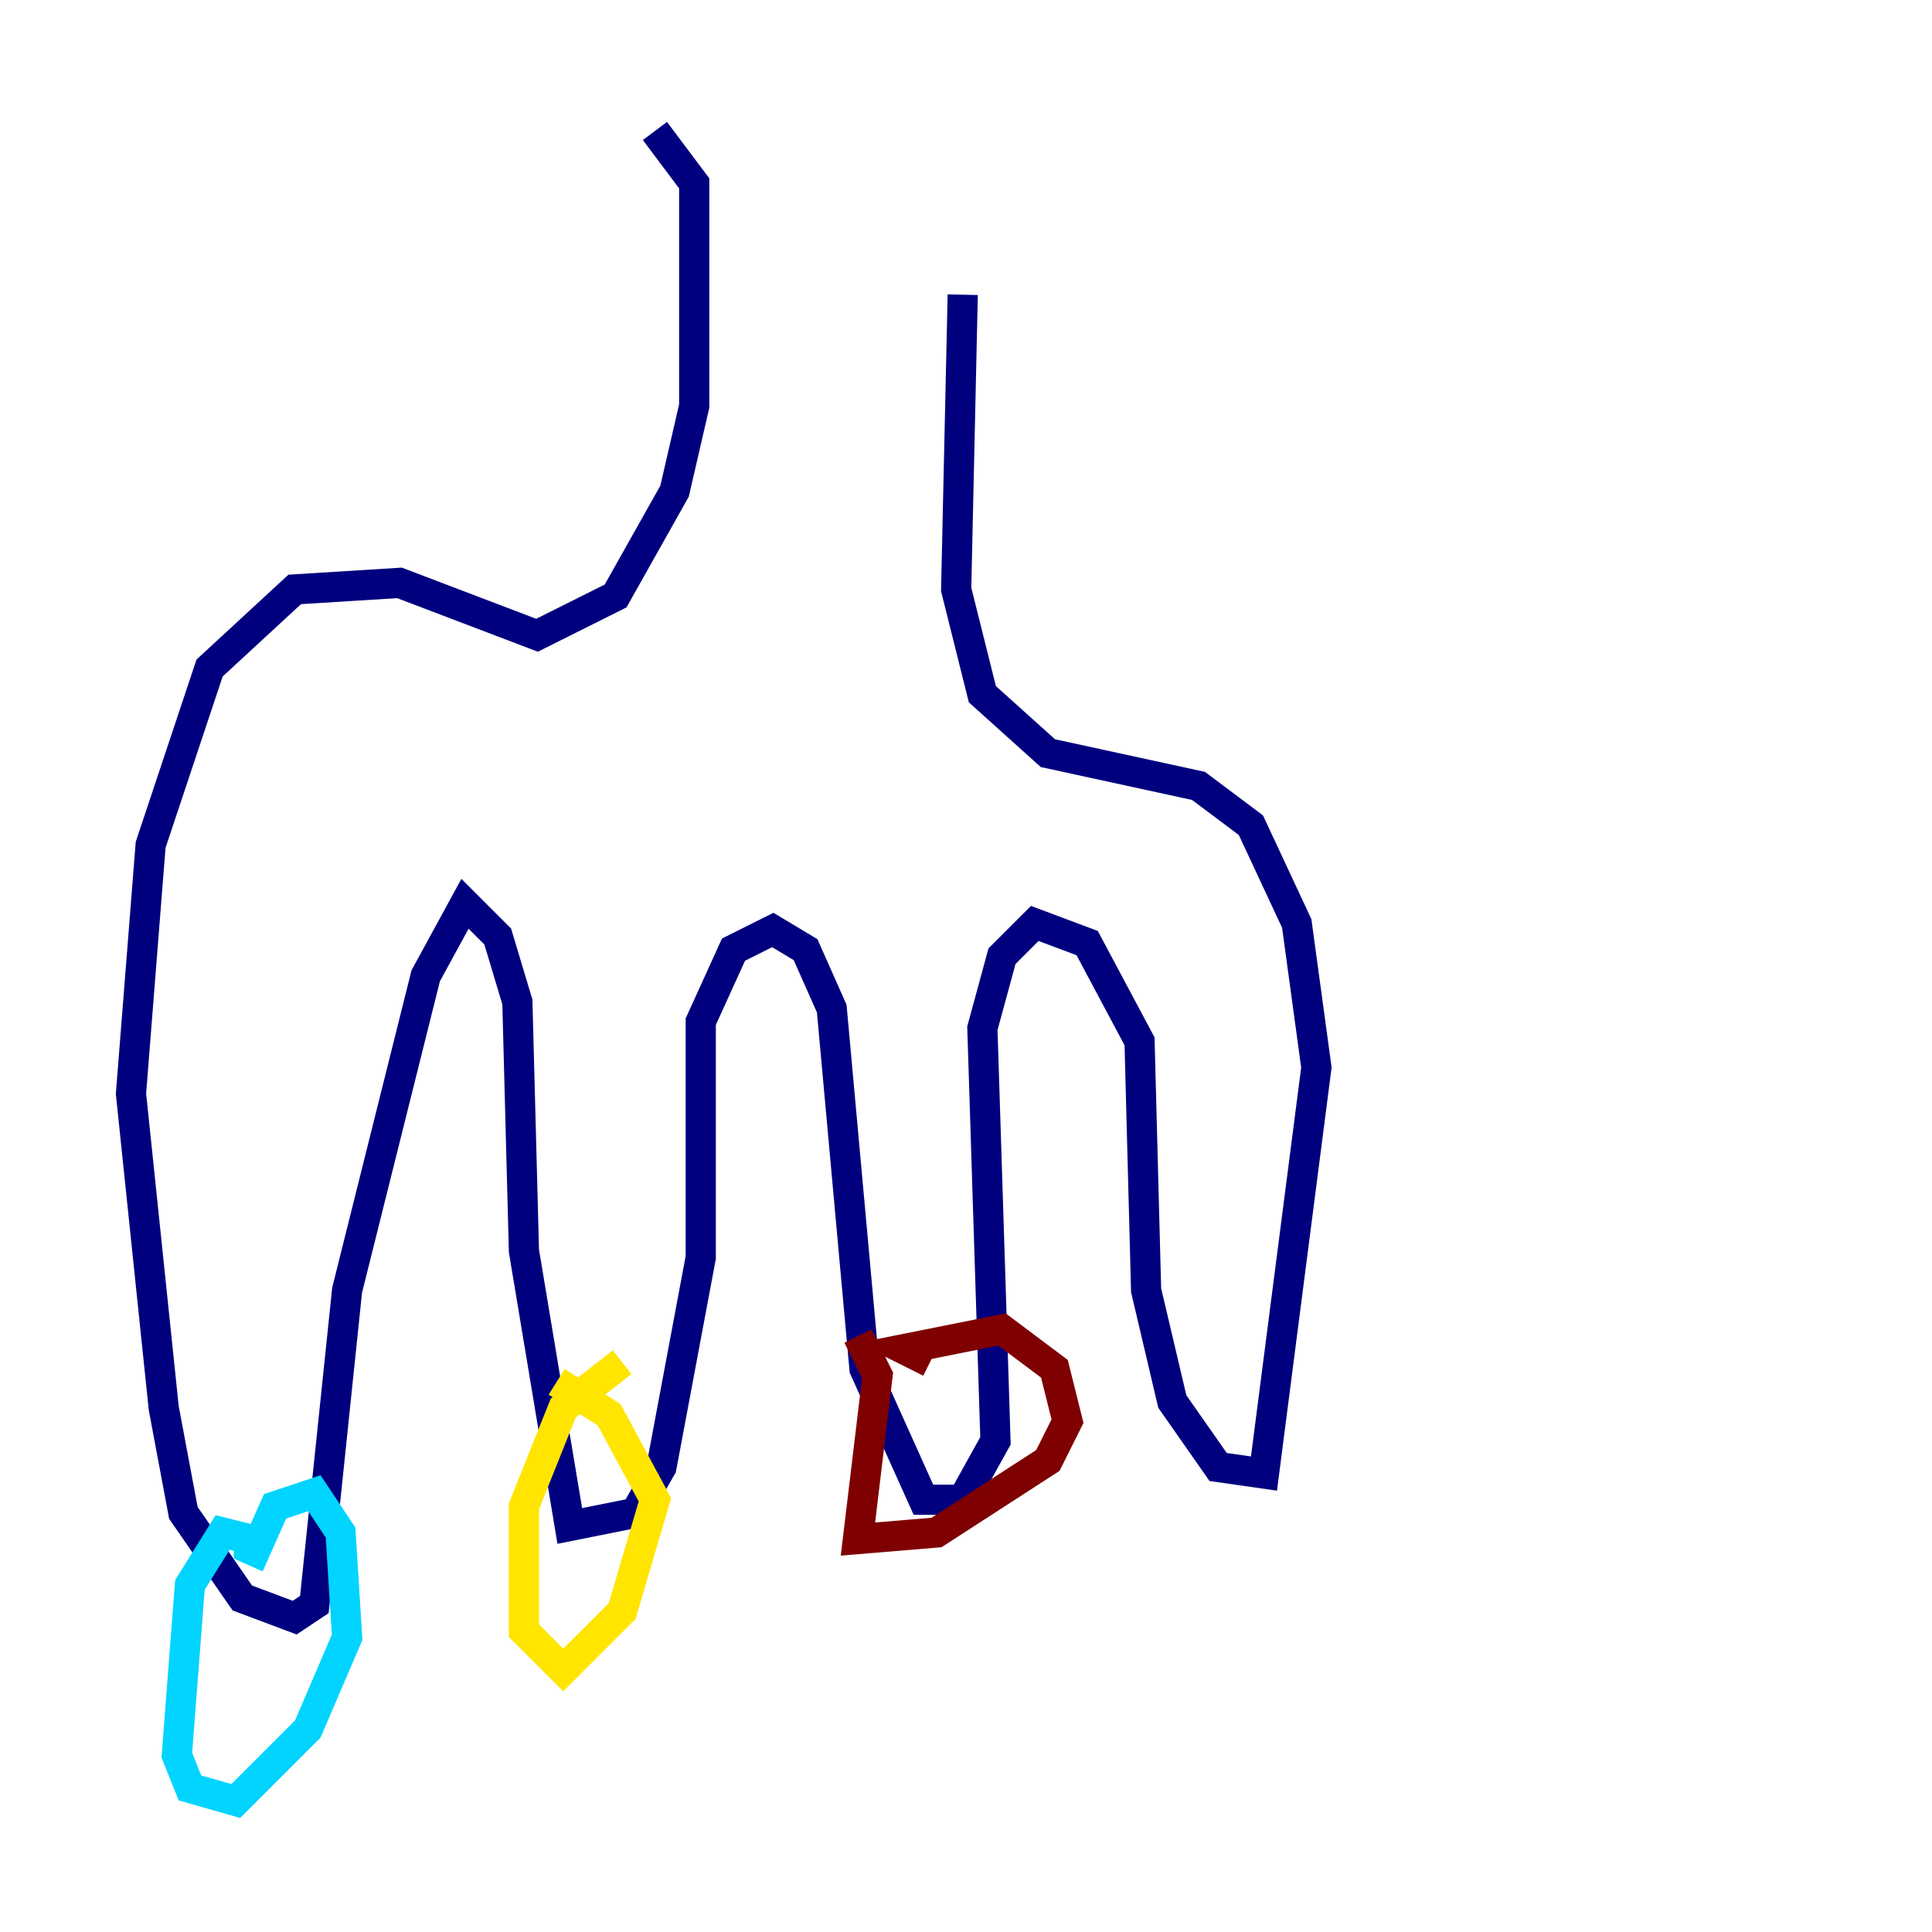 <?xml version="1.0" encoding="utf-8" ?>
<svg baseProfile="tiny" height="128" version="1.2" viewBox="0,0,128,128" width="128" xmlns="http://www.w3.org/2000/svg" xmlns:ev="http://www.w3.org/2001/xml-events" xmlns:xlink="http://www.w3.org/1999/xlink"><defs /><polyline fill="none" points="63.783,19.525 63.349,39.051 65.085,45.993 69.424,49.898 79.403,52.068 82.875,54.671 85.912,61.18 87.214,70.725 83.742,97.627 80.705,97.193 77.668,92.854 75.932,85.478 75.498,68.99 72.027,62.481 68.556,61.18 66.386,63.349 65.085,68.122 65.953,95.458 63.783,99.363 61.18,99.363 57.275,90.685 55.105,66.82 53.37,62.915 51.2,61.614 48.597,62.915 46.427,67.688 46.427,83.308 43.824,97.193 42.088,100.231 37.749,101.098 34.712,82.875 34.278,66.386 32.976,62.047 30.807,59.878 28.203,64.651 22.997,85.478 20.827,106.305 19.525,107.173 16.054,105.871 12.149,100.231 10.848,93.288 8.678,72.461 9.98,55.973 13.885,44.258 19.525,39.051 26.468,38.617 35.58,42.088 40.786,39.485 44.691,32.542 45.993,26.902 45.993,12.149 43.39,8.678" stroke="#00007f" stroke-width="2" /><polyline fill="none" points="16.488,103.268 16.488,101.966 14.752,101.532 12.583,105.003 11.715,116.285 12.583,118.454 15.62,119.322 20.393,114.549 22.997,108.475 22.563,101.532 20.827,98.929 18.224,99.797 16.488,103.702" stroke="#00d4ff" stroke-width="2" /><polyline fill="none" points="41.22,90.251 37.315,93.288 34.712,99.797 34.712,108.041 37.315,110.644 41.22,106.739 43.39,99.363 40.352,93.722 36.881,91.552" stroke="#ffe500" stroke-width="2" /><polyline fill="none" points="56.841,88.515 58.142,91.119 56.841,101.966 62.047,101.532 69.424,96.759 70.725,94.156 69.858,90.685 66.386,88.081 59.878,89.383 61.614,90.251" stroke="#7f0000" stroke-width="2" /></svg>